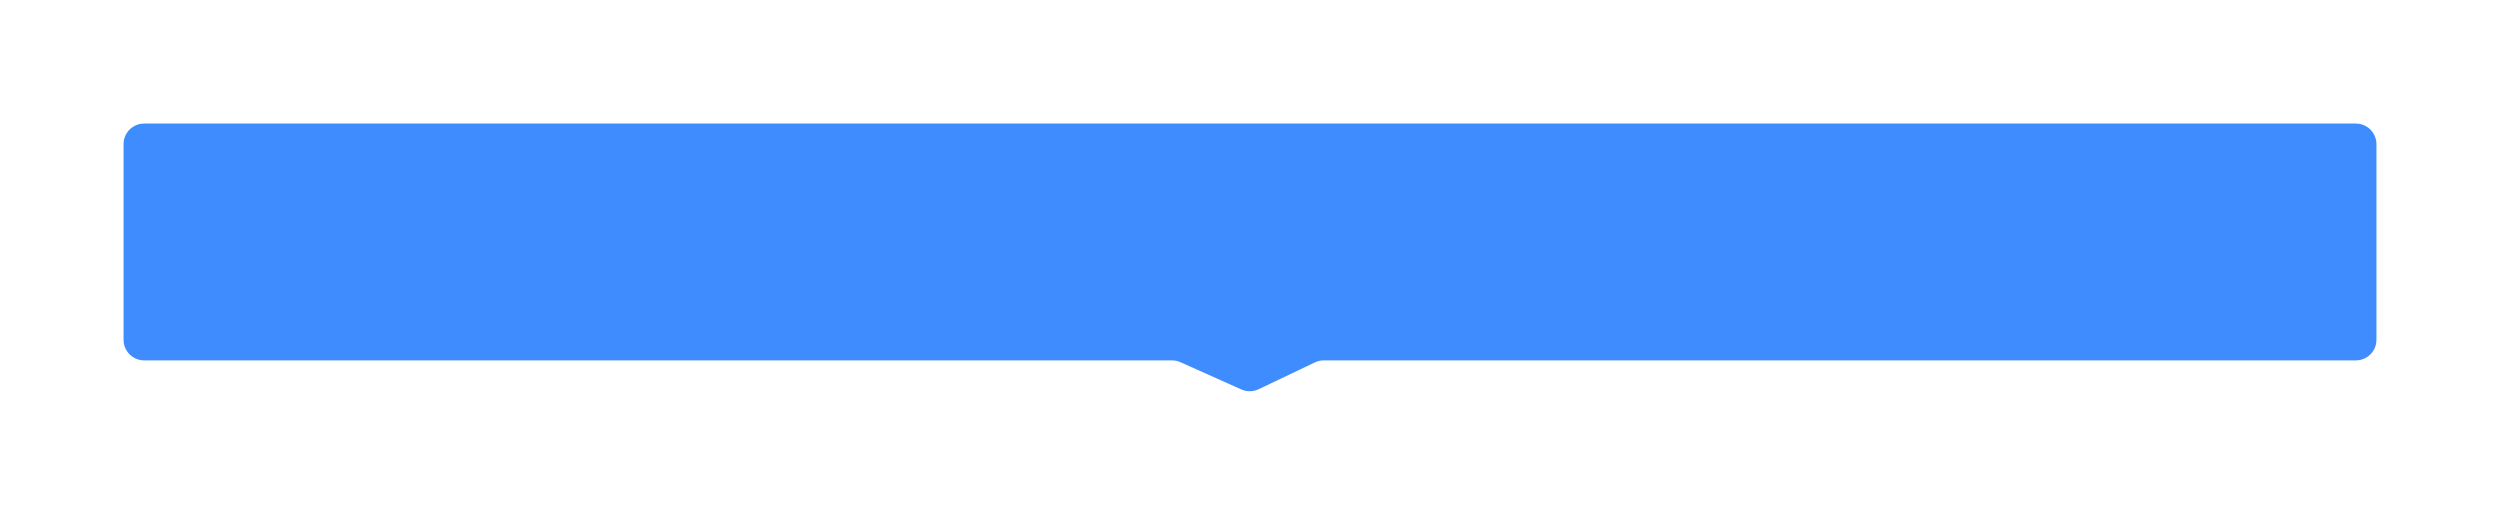 <svg width="1214" height="250" viewBox="0 0 1214 250" fill="none" xmlns="http://www.w3.org/2000/svg">
<g filter="url(#filter0_d_7_24)">
<path d="M60 68C60 62.477 64.477 58 70 58H1144C1149.52 58 1154 62.477 1154 68V103V163C1154 168.523 1149.52 173 1144 173H642.839C641.351 173 639.881 173.332 638.537 173.972L611.171 187.013C608.525 188.274 605.459 188.31 602.783 187.113L573.205 173.873C571.92 173.297 570.528 173 569.119 173H70C64.477 173 60 168.523 60 163V68Z" fill="#3F8CFF"/>
</g>
<defs>
<filter id="filter0_d_7_24" x="0" y="0" width="1214" height="249.985" filterUnits="userSpaceOnUse" color-interpolation-filters="sRGB">
<feFlood flood-opacity="0" result="BackgroundImageFix"/>
<feColorMatrix in="SourceAlpha" type="matrix" values="0 0 0 0 0 0 0 0 0 0 0 0 0 0 0 0 0 0 127 0" result="hardAlpha"/>
<feOffset dy="2"/>
<feGaussianBlur stdDeviation="30"/>
<feColorMatrix type="matrix" values="0 0 0 0 0.246 0 0 0 0 0.547 0 0 0 0 1 0 0 0 0.5 0"/>
<feBlend mode="normal" in2="BackgroundImageFix" result="effect1_dropShadow_7_24"/>
<feBlend mode="normal" in="SourceGraphic" in2="effect1_dropShadow_7_24" result="shape"/>
</filter>
</defs>
</svg>
